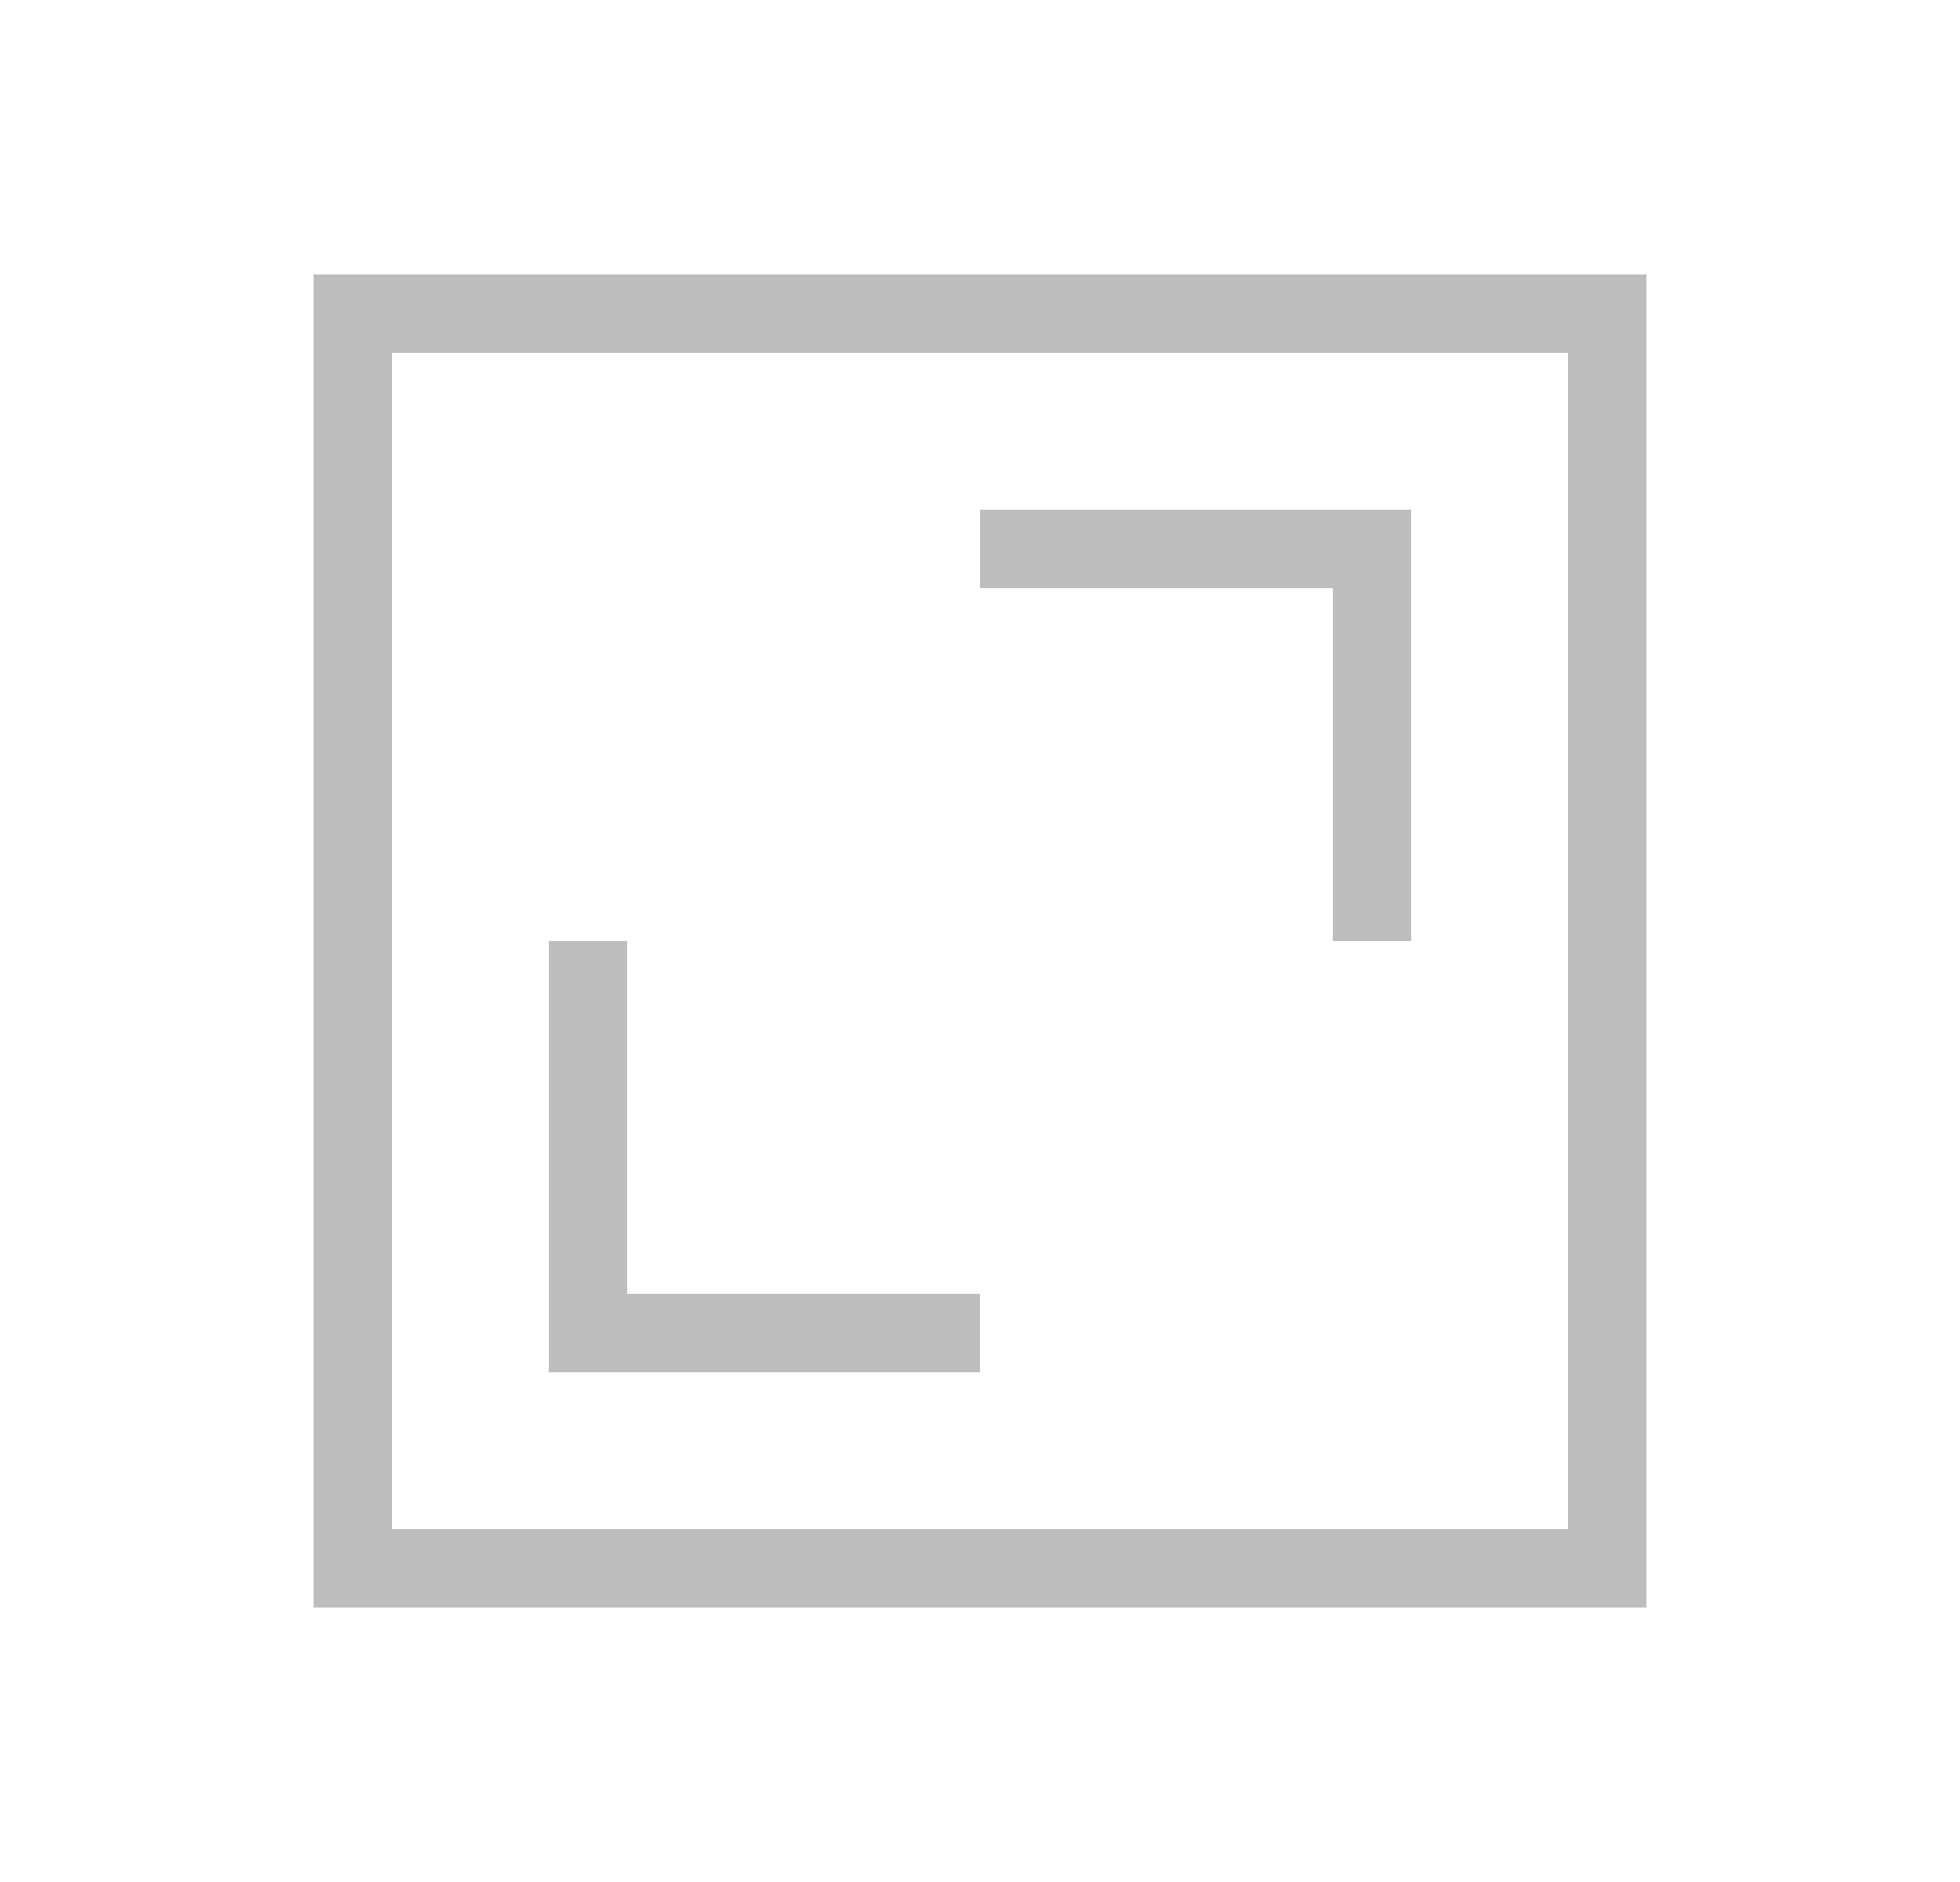 <svg width="25" height="24" viewBox="0 0 25 24" fill="none" xmlns="http://www.w3.org/2000/svg">
<path fill-rule="evenodd" clip-rule="evenodd" d="M4 3.5H21V20.5H4V3.5ZM5 4.5V19.5H20V4.5H5Z" fill="#BDBDBD"/>
<path fill-rule="evenodd" clip-rule="evenodd" d="M17 7.5H12.5V6.5H18V12H17V7.5Z" fill="#BDBDBD"/>
<path fill-rule="evenodd" clip-rule="evenodd" d="M7 12H8V16.5H12.5V17.5H7V12Z" fill="#BDBDBD"/>
</svg>
